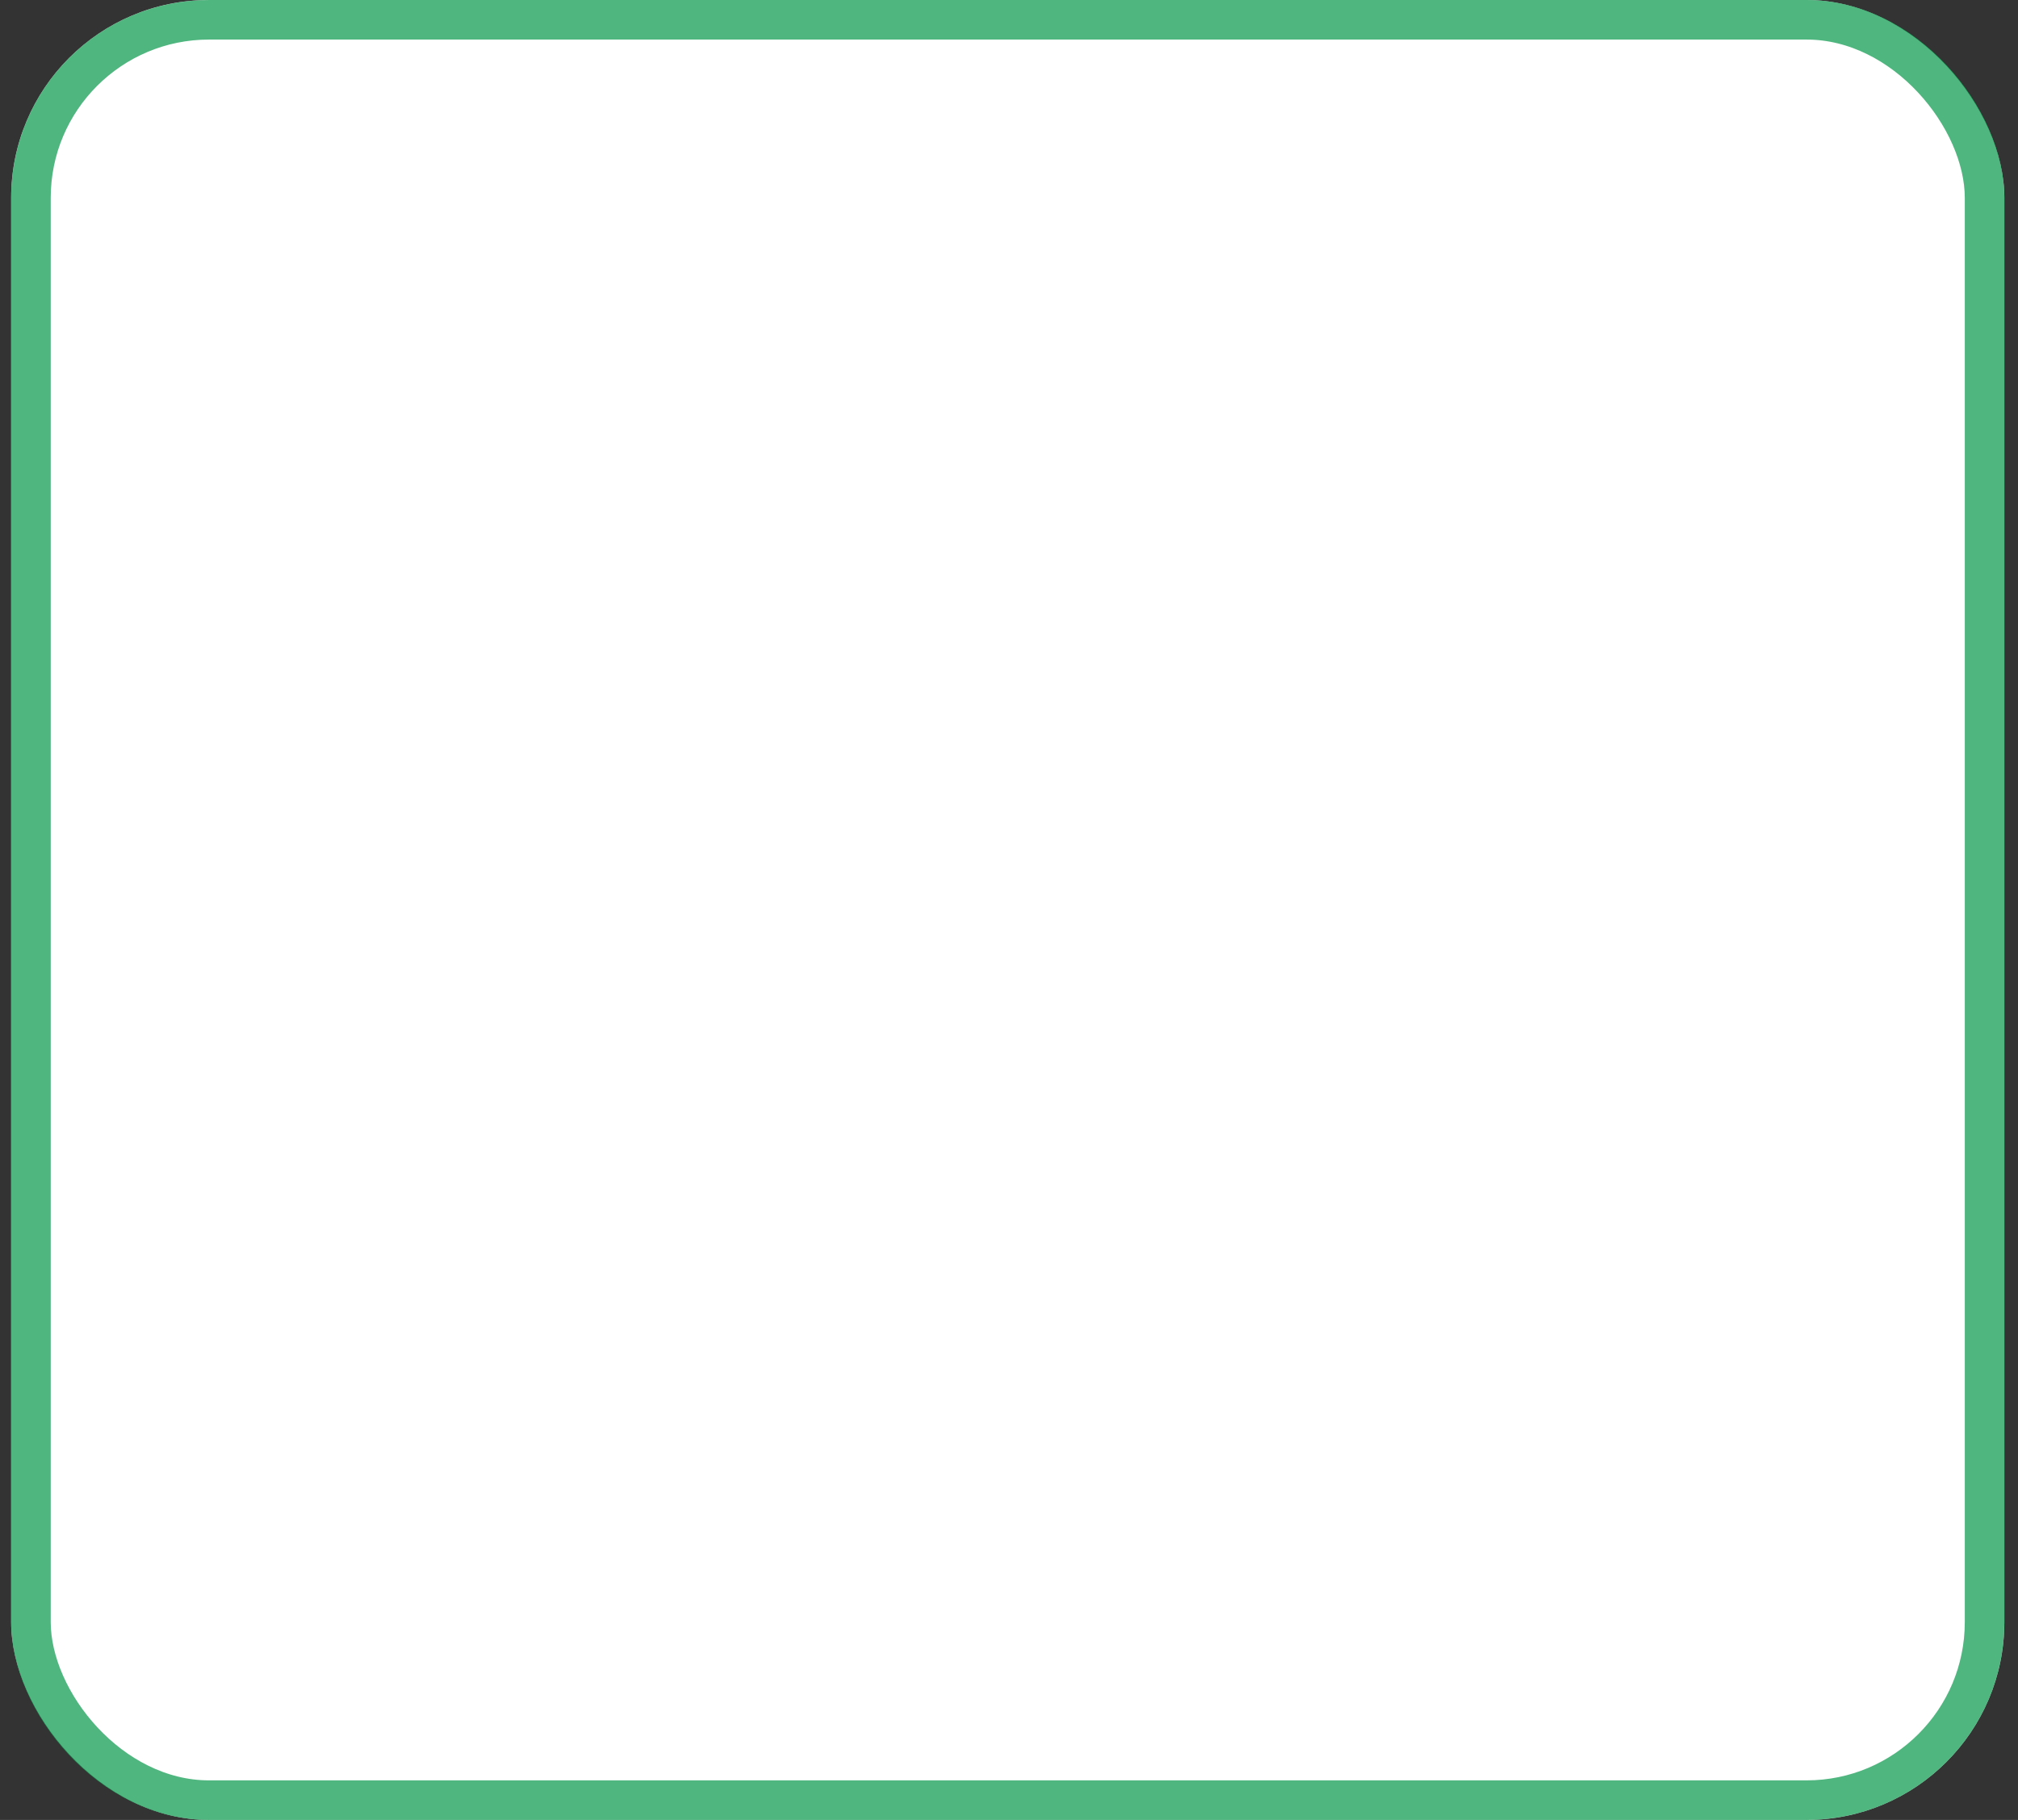 <svg width="51" height="46" viewBox="0 0 51 46" fill="none" xmlns="http://www.w3.org/2000/svg">
<rect x="0" y="0" width="51" height="46" fill="#333333" stroke="none"/>
<rect x="0.282" width="50.373" height="46" rx="5" fill="white"/>
<rect x="0.782" y="0.5" width="49.373" height="45" rx="4.5" stroke="#079849" stroke-opacity="0.7"/>
</svg>
